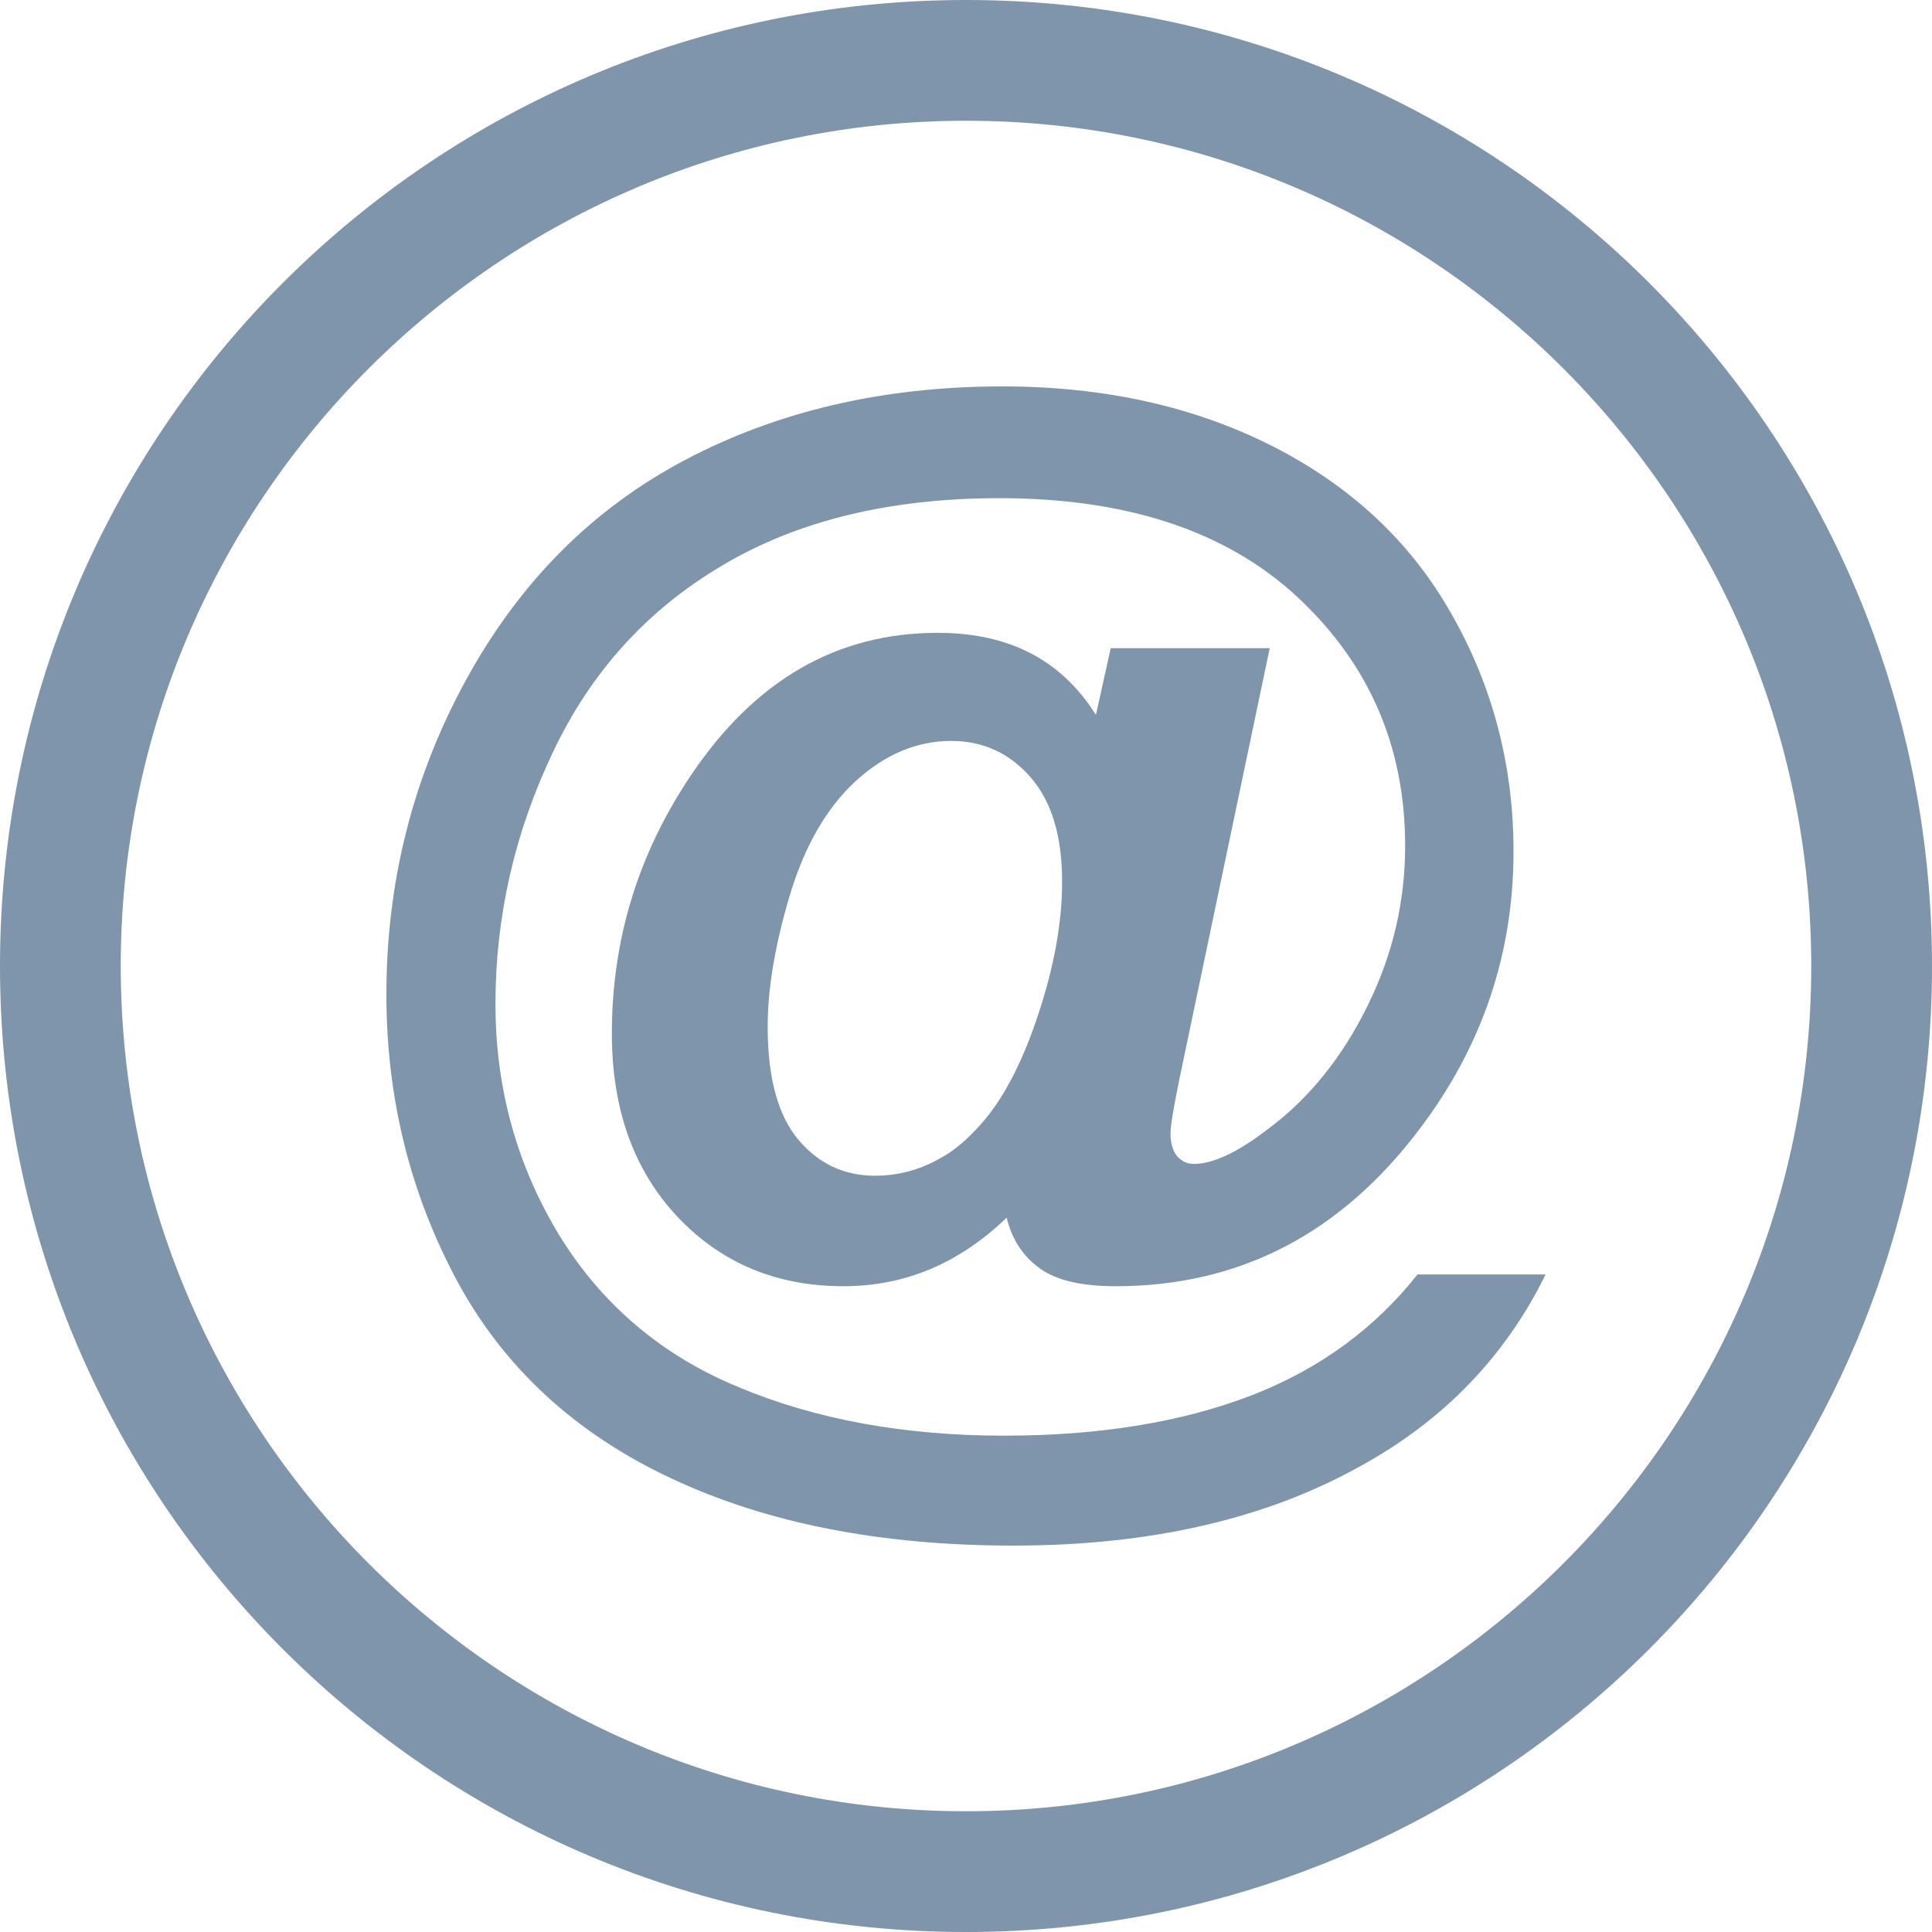 <?xml version="1.0" encoding="UTF-8"?>
<svg width="20px" height="20px" viewBox="0 0 20 20" version="1.1" xmlns="http://www.w3.org/2000/svg" xmlns:xlink="http://www.w3.org/1999/xlink">
    <title>np_contact_327546_000000</title>
    <g id="APPROVED-SCREENS" stroke="none" stroke-width="1" fill="none" fill-rule="evenodd" fill-opacity="0.504">
        <g id="Affiliate-Admin-Dashboard-|-EVENTS-|-Create-New-1" transform="translate(-335, -1359)" fill="#022F59" fill-rule="nonzero">
            <g id="Accordion" transform="translate(191, 105)">
                <g id="np_contact_327546_000000" transform="translate(144, 1254)">
                    <path d="M10,1.25 C14.825,1.25 18.75,5.175 18.75,10 C18.75,14.825 14.825,18.75 10,18.75 C5.175,18.75 1.25,14.825 1.25,10 C1.25,5.175 5.175,1.25 10,1.25 M10,0 C4.475,0 0,4.475 0,10 C0,15.525 4.475,20 10,20 C15.525,20 20,15.525 20,10 C20,4.475 15.525,0 10,0 Z" id="Shape"></path>
                    <path d="M14.674,13.193 L16,13.193 C15.586,14.037 14.948,14.702 14.087,15.175 C13.105,15.725 11.906,16 10.491,16 C9.12,16 7.94,15.77 6.946,15.303 C5.951,14.836 5.211,14.152 4.727,13.251 C4.242,12.343 4,11.359 4,10.297 C4,9.127 4.274,8.041 4.829,7.03 C5.384,6.02 6.136,5.266 7.093,4.761 C8.049,4.256 9.146,4 10.376,4 C11.422,4 12.353,4.205 13.163,4.614 C13.972,5.023 14.597,5.598 15.024,6.353 C15.452,7.101 15.668,7.925 15.668,8.814 C15.668,9.875 15.343,10.834 14.693,11.691 C13.877,12.771 12.831,13.315 11.55,13.315 C11.205,13.315 10.944,13.257 10.772,13.136 C10.599,13.014 10.478,12.842 10.421,12.605 C9.93,13.078 9.369,13.315 8.731,13.315 C8.043,13.315 7.469,13.078 7.016,12.599 C6.563,12.119 6.334,11.486 6.334,10.7 C6.334,9.722 6.608,8.833 7.156,8.021 C7.819,7.037 8.667,6.551 9.707,6.551 C10.446,6.551 10.988,6.832 11.345,7.401 L11.498,6.71 L13.144,6.71 L12.206,11.186 C12.149,11.467 12.117,11.652 12.117,11.735 C12.117,11.838 12.142,11.914 12.187,11.972 C12.238,12.023 12.289,12.049 12.359,12.049 C12.557,12.049 12.818,11.927 13.131,11.684 C13.552,11.371 13.896,10.943 14.157,10.412 C14.419,9.881 14.546,9.332 14.546,8.756 C14.546,7.733 14.176,6.877 13.437,6.186 C12.697,5.496 11.664,5.157 10.344,5.157 C9.222,5.157 8.266,5.387 7.488,5.847 C6.704,6.308 6.117,6.953 5.722,7.791 C5.326,8.622 5.129,9.492 5.129,10.393 C5.129,11.269 5.352,12.068 5.792,12.791 C6.232,13.507 6.857,14.037 7.654,14.363 C8.451,14.696 9.369,14.862 10.396,14.862 C11.384,14.862 12.238,14.721 12.952,14.446 C13.666,14.171 14.24,13.743 14.674,13.193 L14.674,13.193 Z M7.947,10.63 C7.947,11.16 8.055,11.55 8.266,11.8 C8.476,12.049 8.744,12.171 9.056,12.171 C9.292,12.171 9.515,12.113 9.719,11.998 C9.879,11.915 10.032,11.781 10.185,11.602 C10.402,11.346 10.593,10.975 10.752,10.489 C10.912,10.003 10.995,9.549 10.995,9.128 C10.995,8.654 10.886,8.296 10.669,8.047 C10.453,7.798 10.178,7.67 9.847,7.67 C9.49,7.67 9.158,7.811 8.859,8.085 C8.559,8.36 8.329,8.757 8.176,9.268 C8.023,9.78 7.947,10.233 7.947,10.63 L7.947,10.63 Z" id="Shape"></path>
                </g>
            </g>
        </g>
    </g>
</svg>